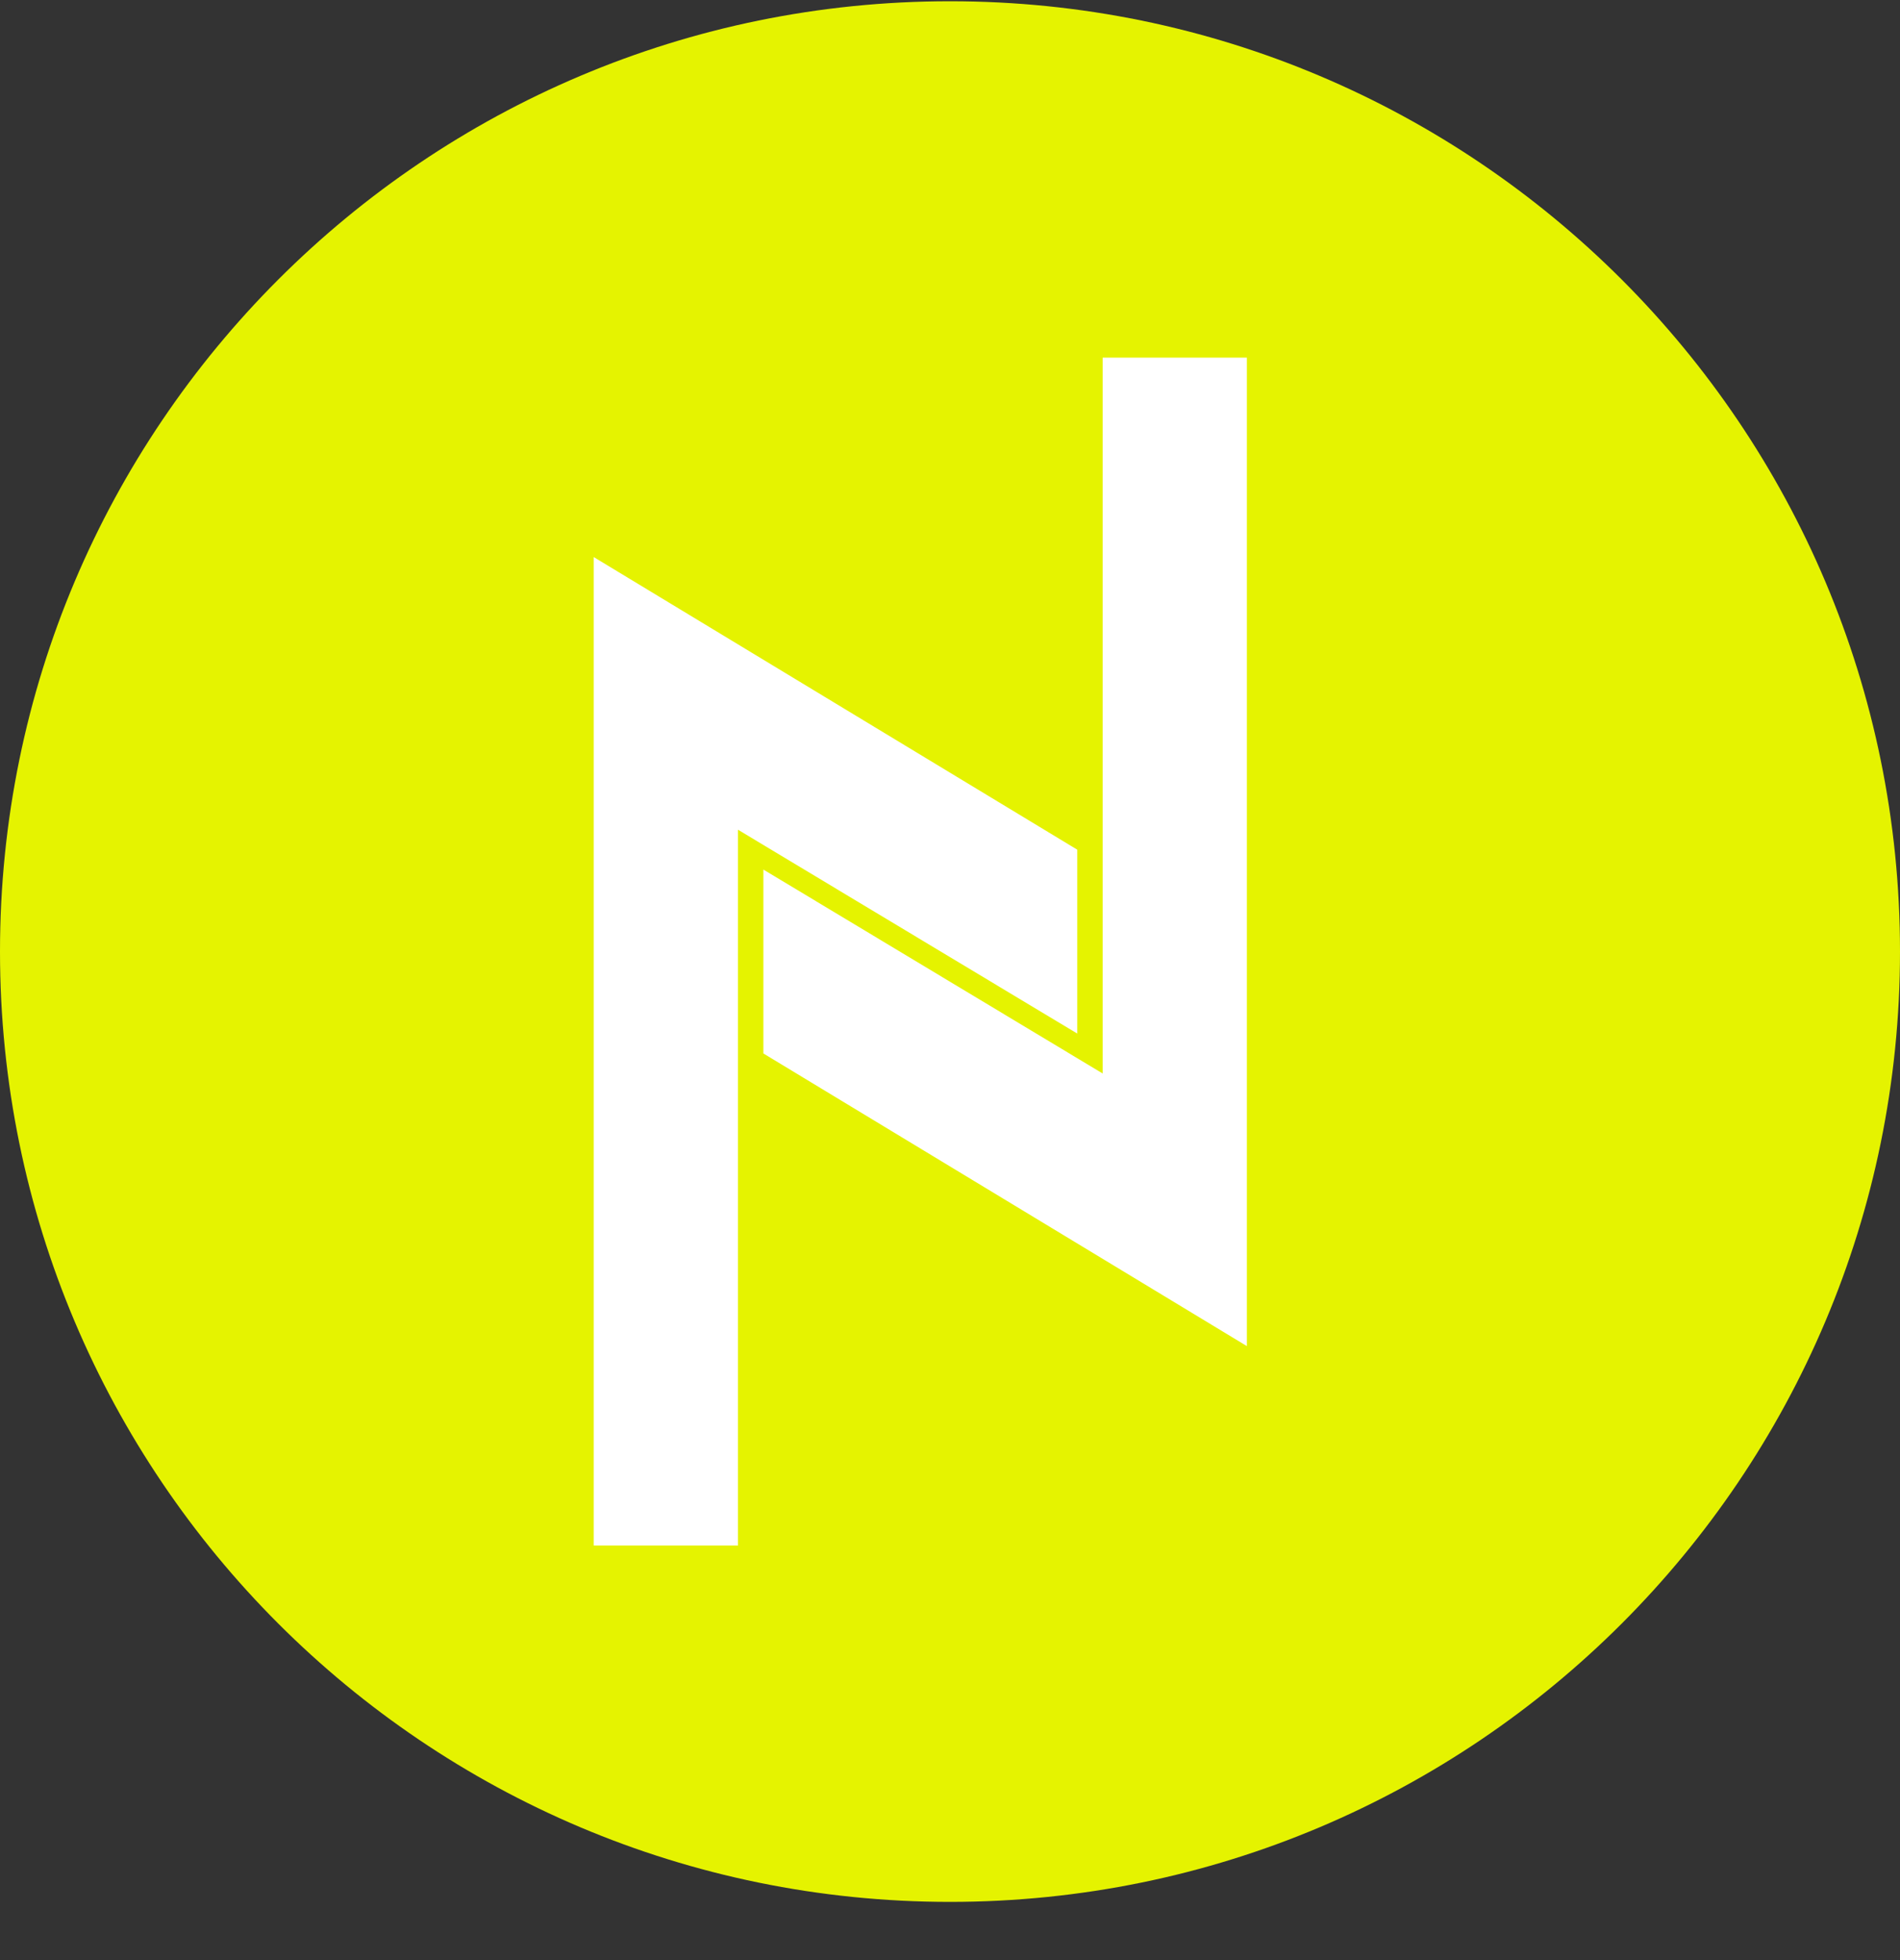 <svg width="32" height="33" viewBox="0 0 32 33" fill="none" xmlns="http://www.w3.org/2000/svg">
<rect x="0" y="0" width="32" height="33" fill="#333333" stroke="none"/>
<g clip-path="url(#clip0_1_6638)">
<path d="M16 32.02C24.837 32.02 32 24.857 32 16.02C32 7.184 24.837 0.021 16 0.021C7.163 0.021 0 7.184 0 16.02C0 24.857 7.163 32.02 16 32.02Z" fill="#E5F300"/>
<path fill-rule="evenodd" clip-rule="evenodd" d="M10 9.379L18.143 14.305V17.401L12.429 13.969V26.02H10V9.379ZM21 22.663L12.857 17.736V14.64L18.571 18.073V6.021H21V22.663Z" fill="white"/>
</g>
<defs>
<clipPath id="clip0_1_6638">
<rect width="32" height="32" fill="white" transform="translate(0 0.021)"/>
</clipPath>
</defs>
</svg>
